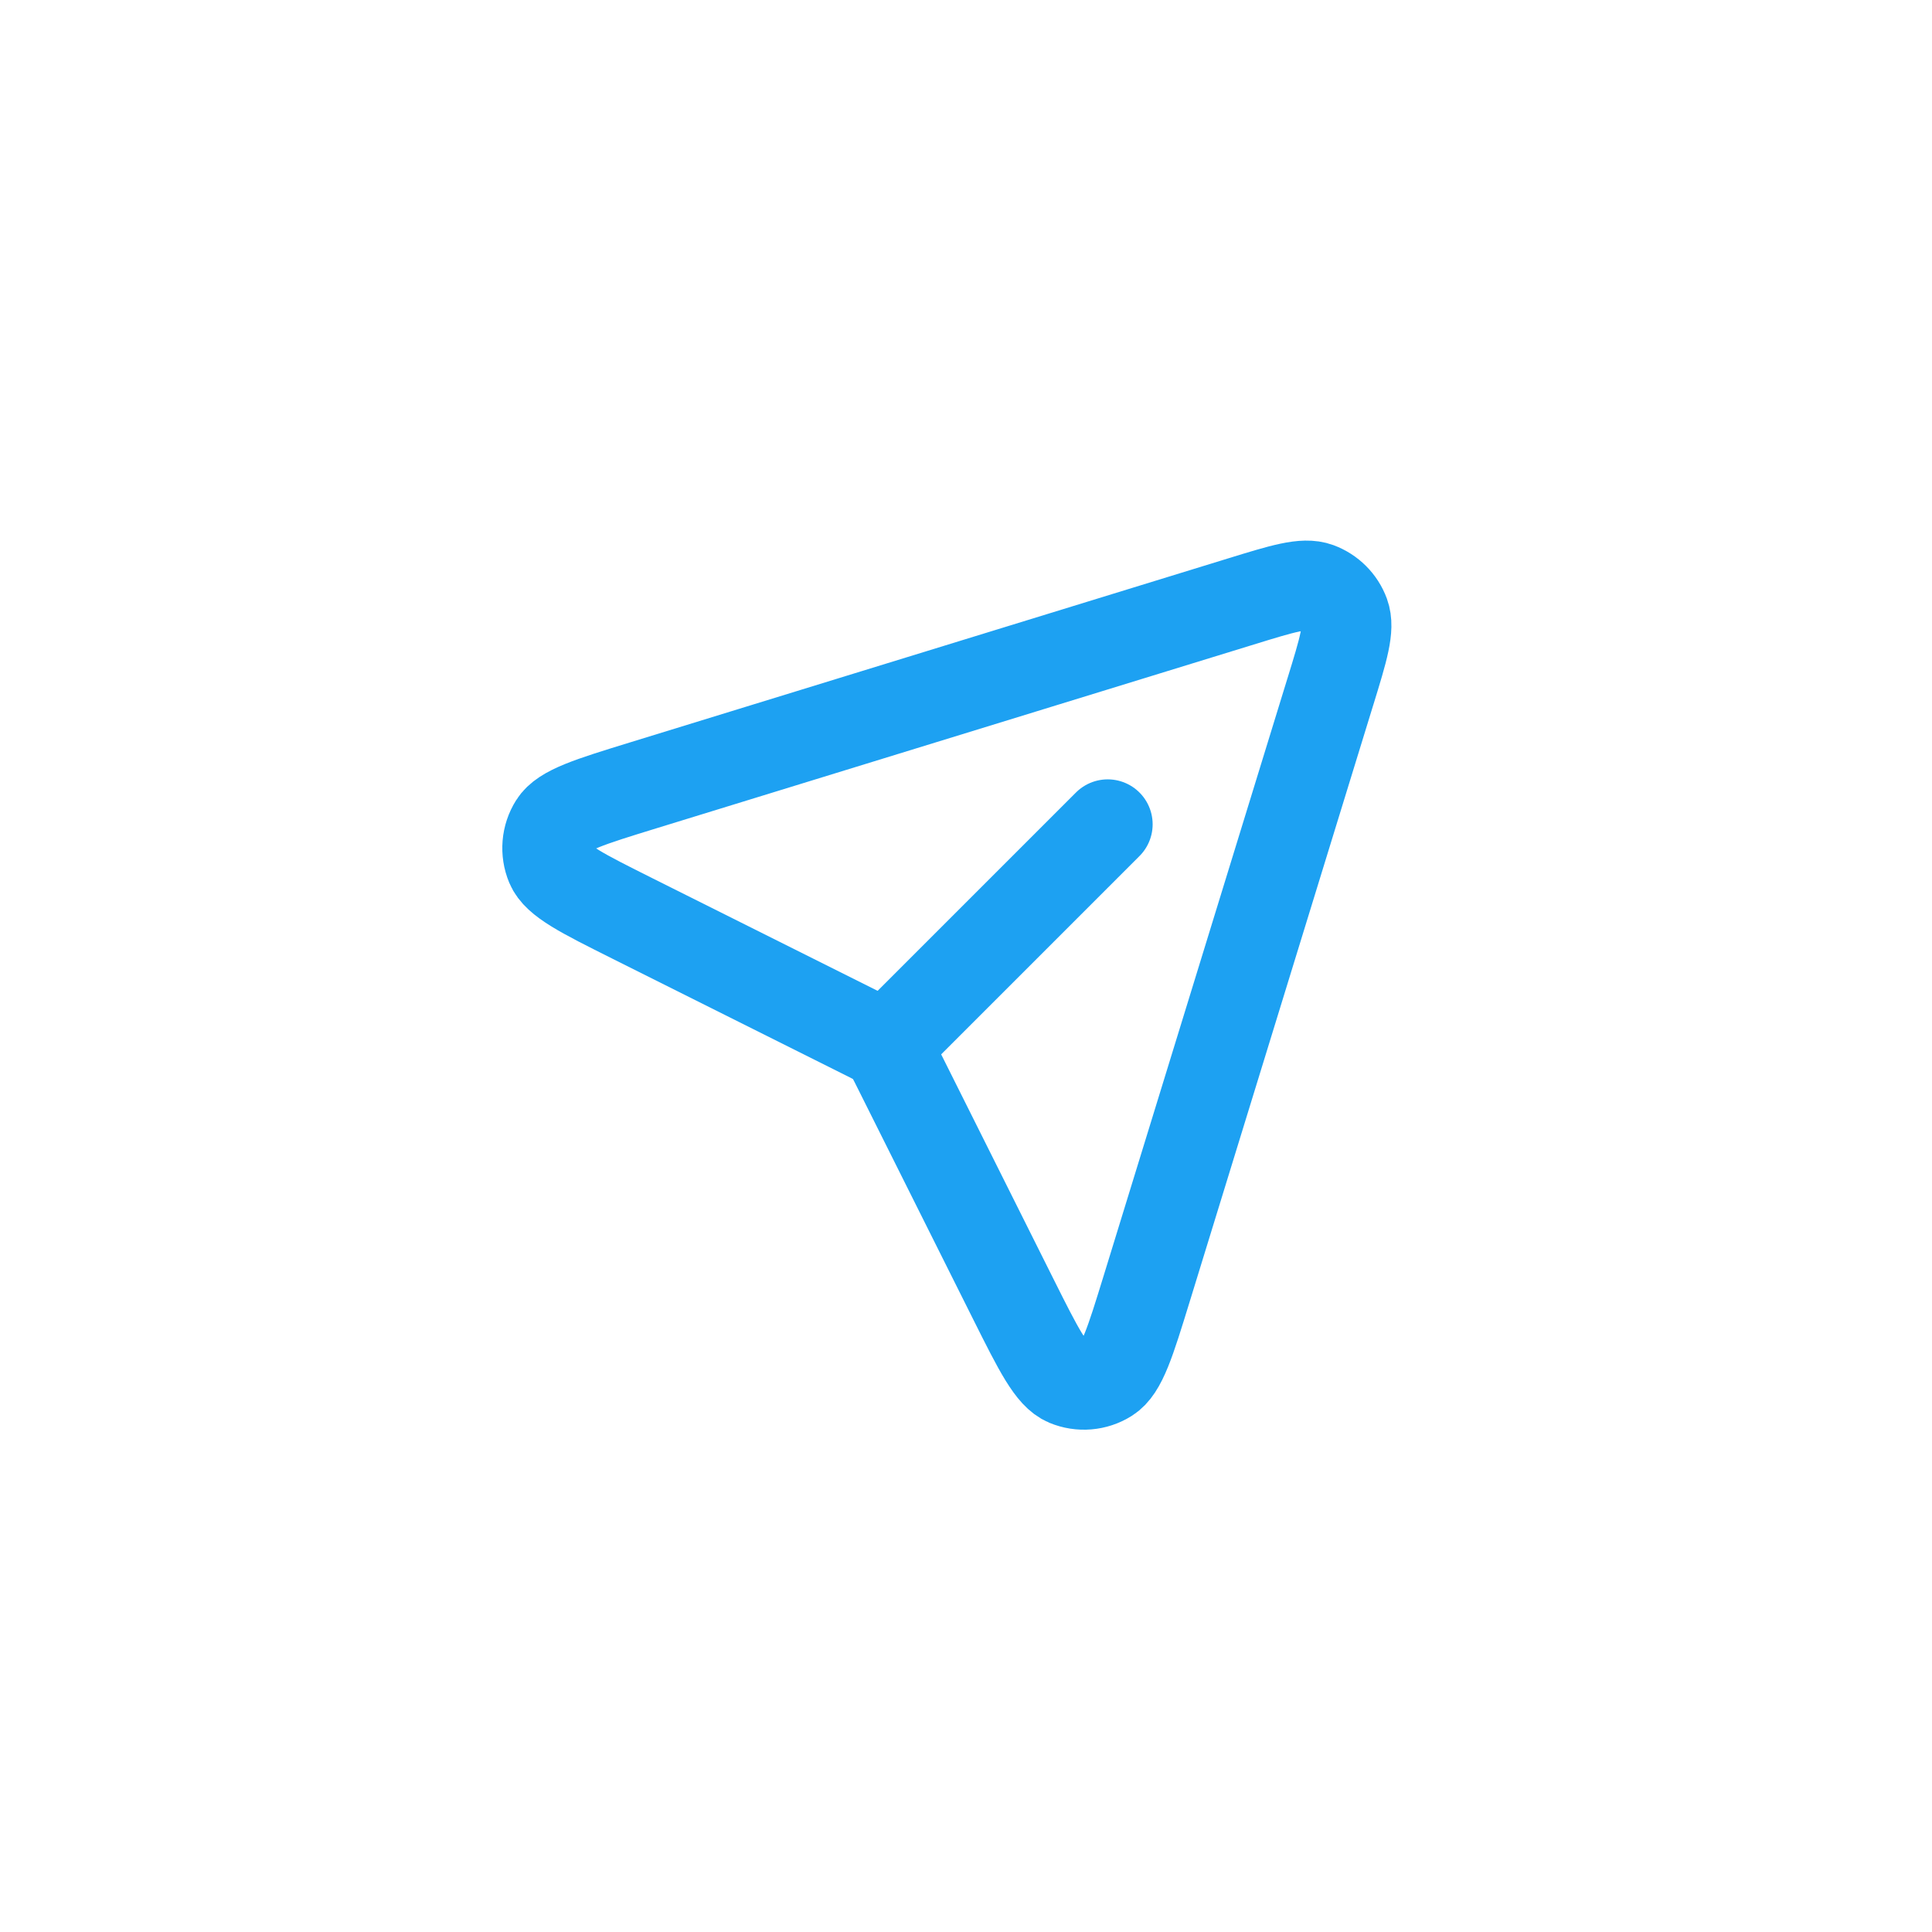 <svg width="43" height="43" viewBox="0 0 43 43" fill="none" xmlns="http://www.w3.org/2000/svg">
<path d="M19.808 23.192L24.654 18.346M29.611 15.389L25.521 28.683C25.154 29.875 24.971 30.471 24.654 30.668C24.38 30.84 24.041 30.868 23.742 30.744C23.398 30.601 23.118 30.043 22.56 28.928L19.969 23.746C19.881 23.569 19.837 23.481 19.777 23.404C19.725 23.336 19.665 23.275 19.596 23.223C19.521 23.165 19.435 23.121 19.266 23.037L14.072 20.44C12.957 19.882 12.399 19.603 12.256 19.259C12.132 18.96 12.16 18.62 12.332 18.346C12.529 18.03 13.125 17.846 14.317 17.479L27.612 13.389C28.549 13.1 29.017 12.956 29.334 13.072C29.609 13.174 29.827 13.391 29.928 13.666C30.044 13.983 29.9 14.451 29.612 15.387L29.611 15.389Z" stroke="#1DA1F2" stroke-width="2" stroke-linecap="round" stroke-linejoin="round"/>
</svg>
